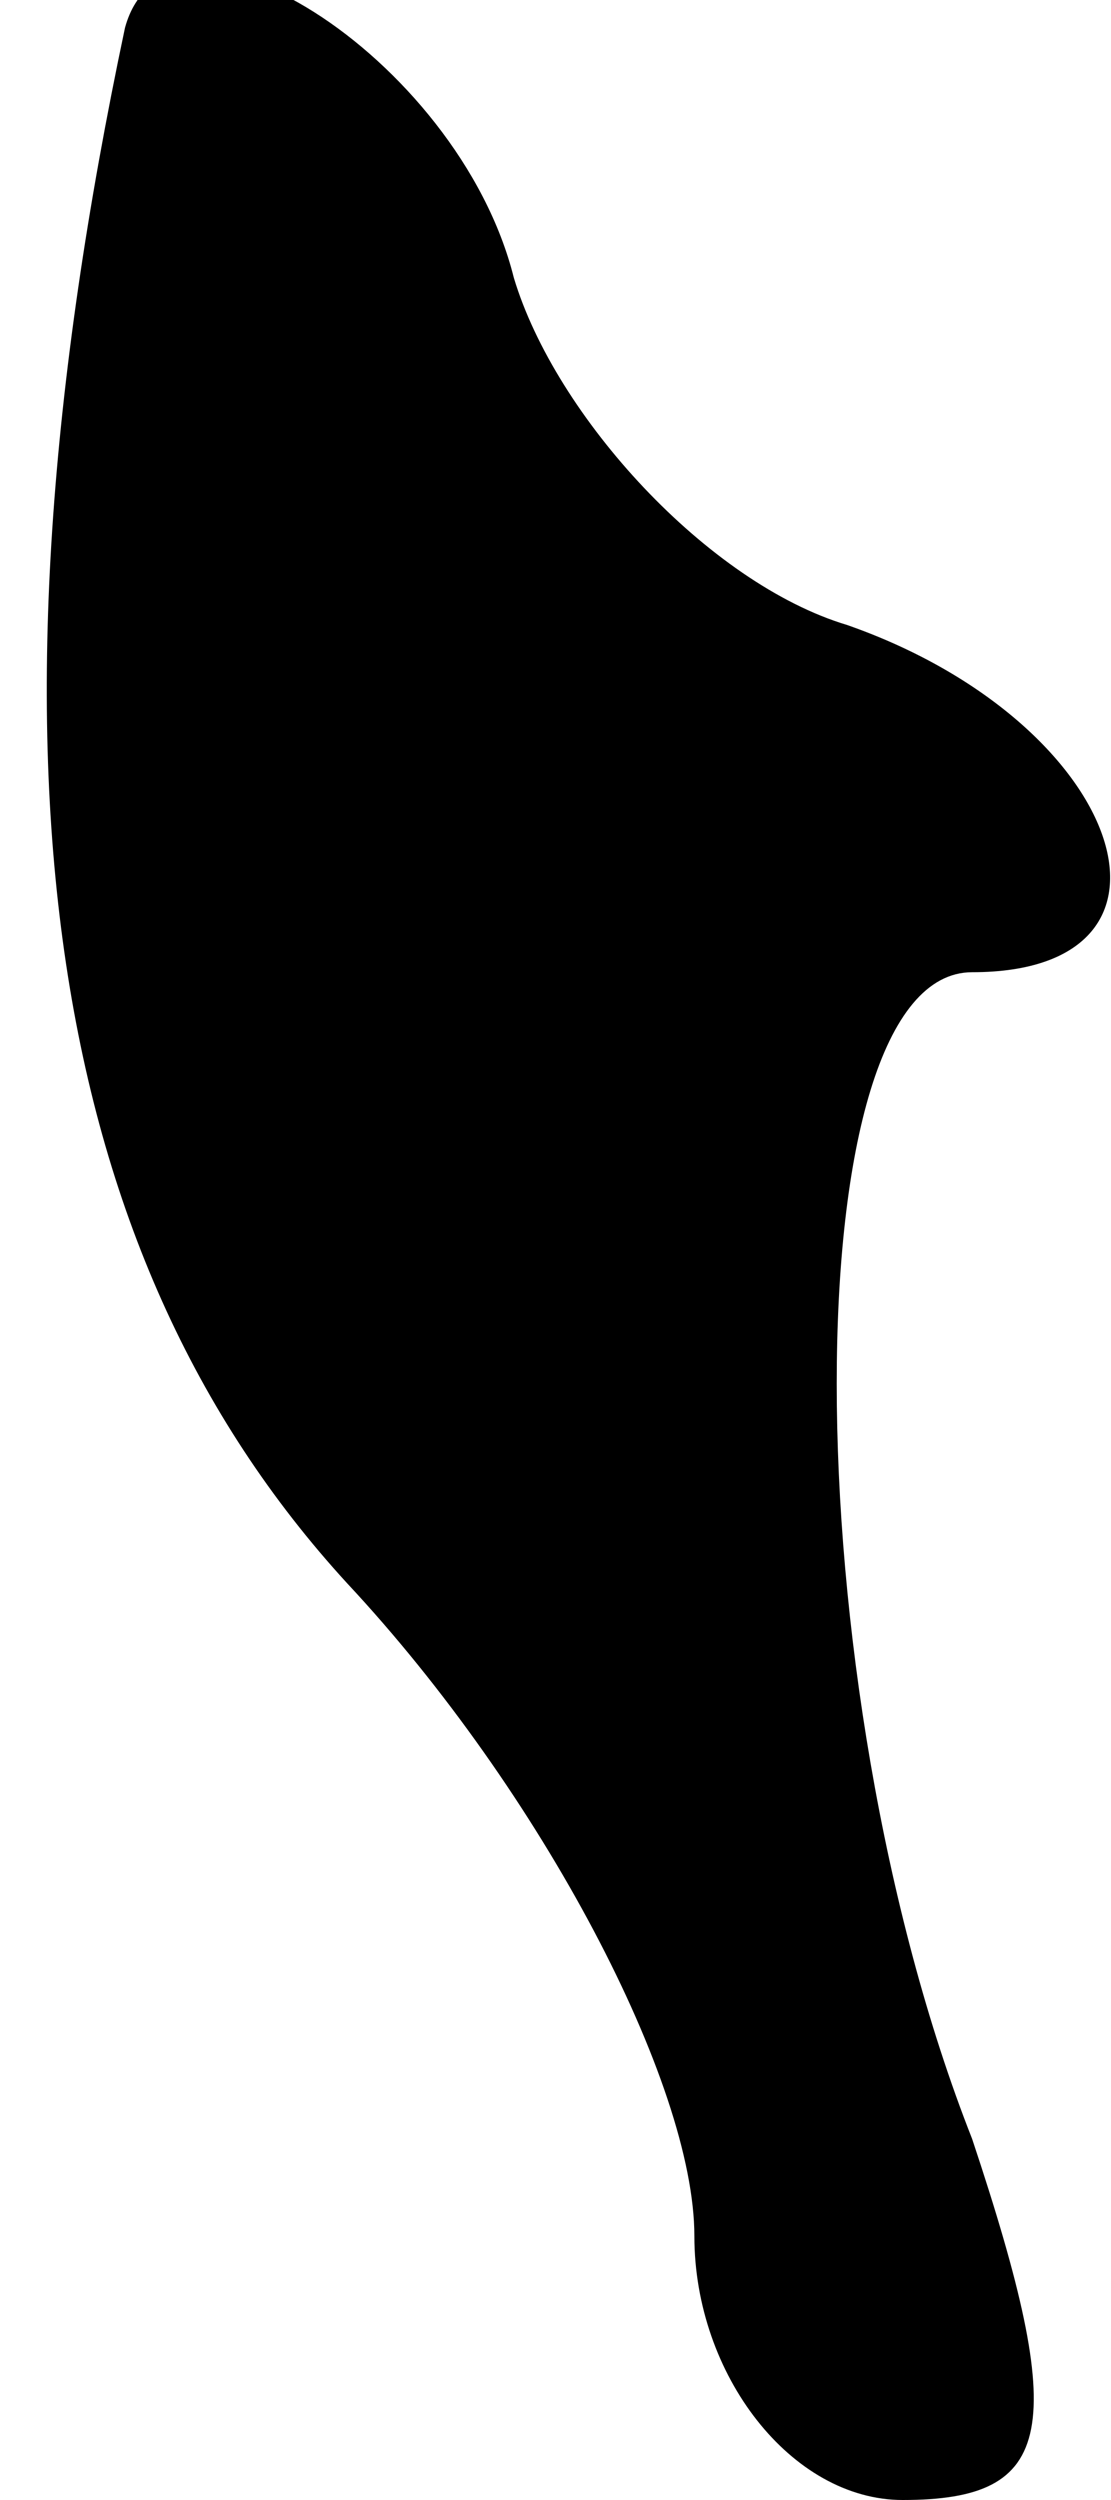 <?xml version="1.0" standalone="no"?>
<!DOCTYPE svg PUBLIC "-//W3C//DTD SVG 20010904//EN"
 "http://www.w3.org/TR/2001/REC-SVG-20010904/DTD/svg10.dtd">
<svg version="1.0" xmlns="http://www.w3.org/2000/svg"
 width="8pt" height="18pt" viewBox="0 0 8 18"
 preserveAspectRatio="xMidYMid meet">
<g transform="translate(0,18) scale(0.1,-0.1)"
fill="#000000" stroke="none">
<path fill="#000000" stroke="none" d="M9 178 c-11 -52 -6 -88 16 -112 14 -15
25 -36 25 -47 0 -10 7 -19 15 -19 11 0 12 5 5 26 -13 33 -13 84 0 84 17 0 11
18 -9 25 -10 3 -21 15 -24 25 -4 16 -25 29 -28 18z"/>
</g>
</svg>
